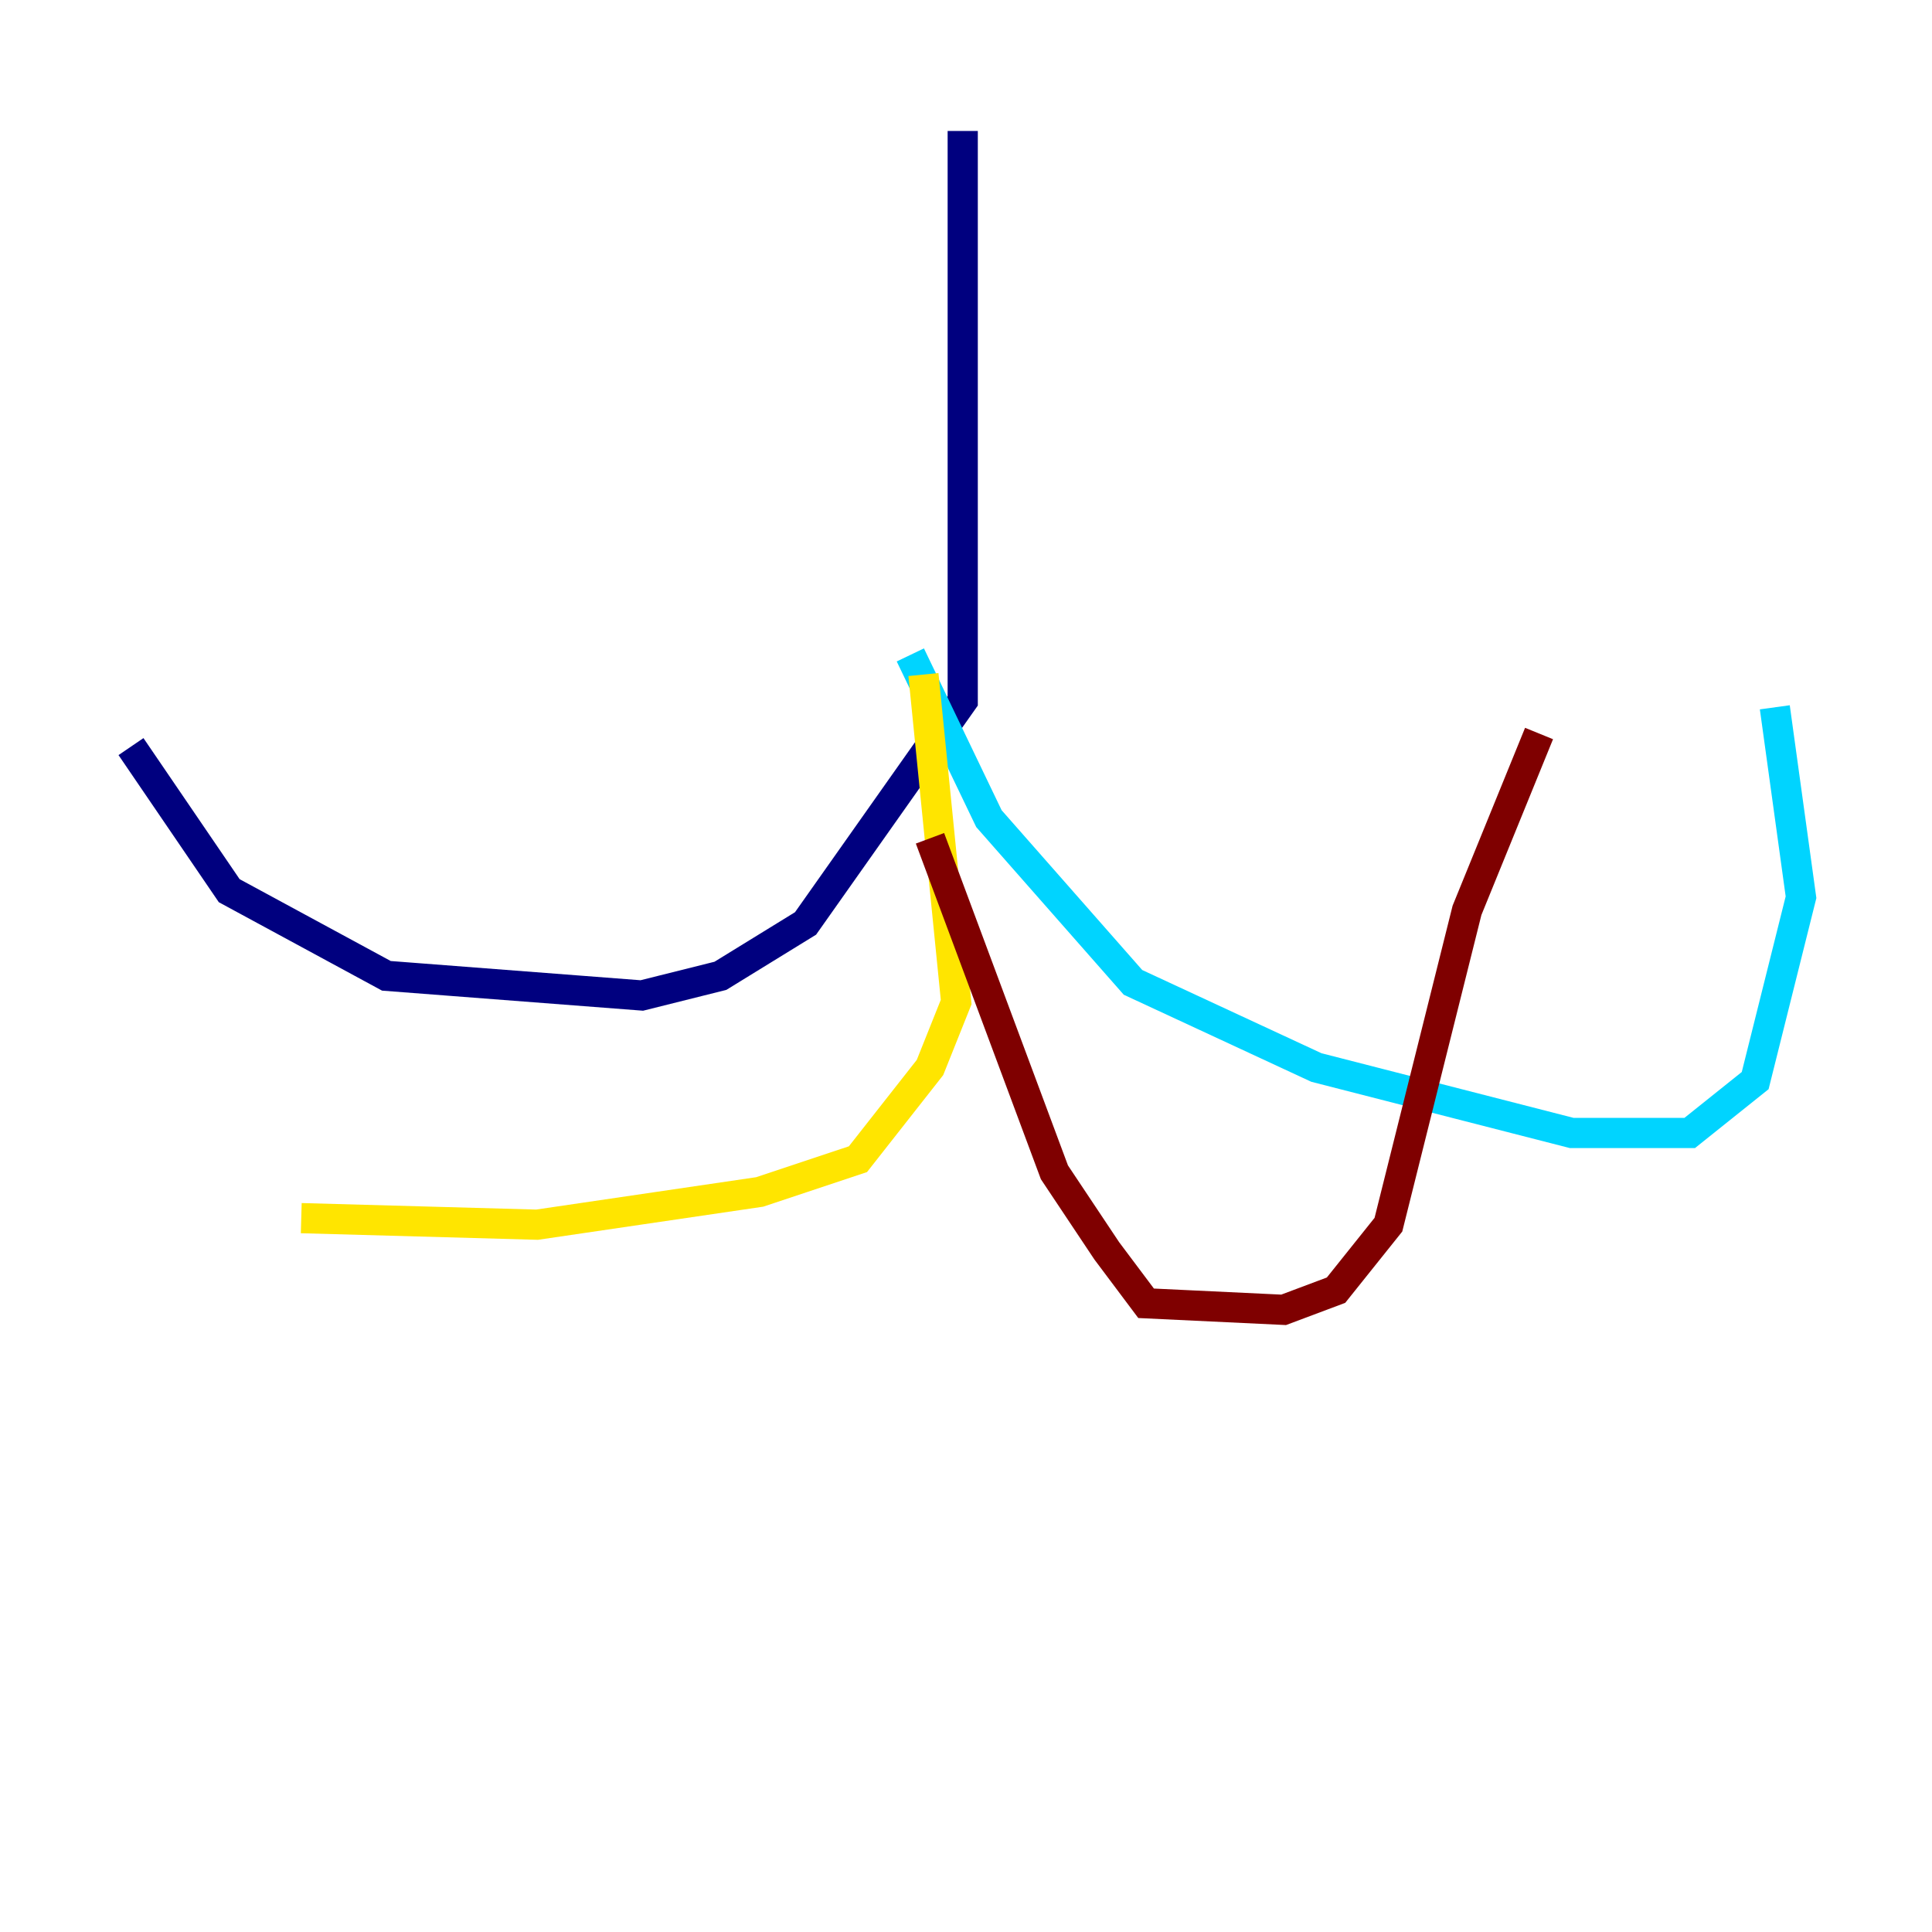 <?xml version="1.0" encoding="utf-8" ?>
<svg baseProfile="tiny" height="128" version="1.2" viewBox="0,0,128,128" width="128" xmlns="http://www.w3.org/2000/svg" xmlns:ev="http://www.w3.org/2001/xml-events" xmlns:xlink="http://www.w3.org/1999/xlink"><defs /><polyline fill="none" points="63.783,8.678 63.783,46.427 53.37,61.18 47.729,64.651 42.522,65.953 25.6,64.651 15.186,59.01 8.678,49.464" stroke="#00007f" stroke-width="2" /><polyline fill="none" points="60.312,43.39 65.519,54.237 75.064,65.085 87.214,70.725 104.136,75.064 111.946,75.064 116.285,71.593 119.322,59.444 117.586,46.861" stroke="#00d4ff" stroke-width="2" /><polyline fill="none" points="61.18,44.691 63.349,66.386 61.614,70.725 56.841,76.8 50.332,78.969 35.58,81.139 19.959,80.705" stroke="#ffe500" stroke-width="2" /><polyline fill="none" points="61.614,55.539 69.858,77.668 73.329,82.875 75.932,86.346 85.044,86.78 88.515,85.478 91.986,81.139 97.193,60.312 101.966,48.597" stroke="#7f0000" stroke-width="2" /></svg>